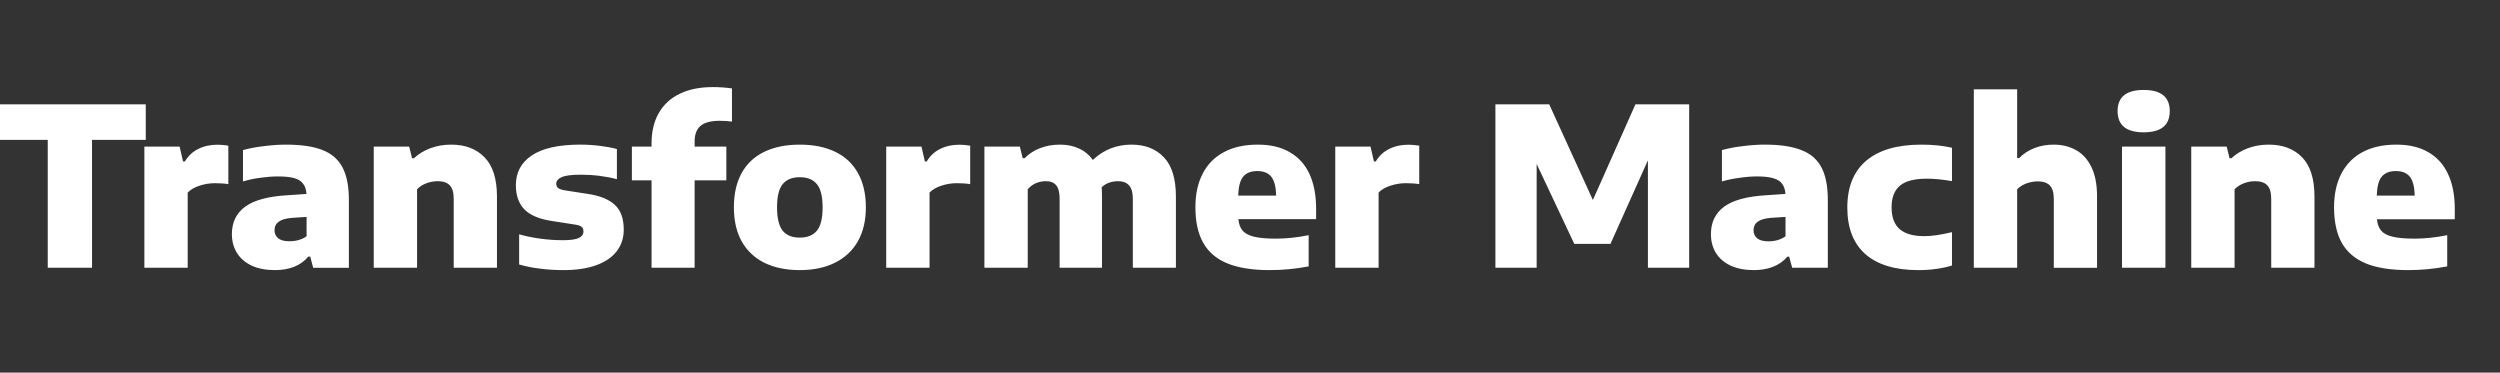 <svg version="1.2" xmlns="http://www.w3.org/2000/svg" viewBox="0 0 2885 430" width="2885" height="430">
	<rect x="0" y="0" width="2885" height="430" fill="#333333" stroke="none"/>
	<title>scada-svg</title>
	<style>
		.s0 { fill: #ffffff } 
	</style>
	<g id="Mohsine-icons">
		<path id="Transformer Machine" class="s0" aria-label="Transformer Machine"  d="m106.2 309h-51.1v-147.6h-61.9v-41h175v41h-62zm60.4 0v-139.8h40.7l3.9 17.1h2.2q5.7-9.7 15.4-14.4 9.7-4.9 22.3-4.9 5.5 0 12.4 1.1v44.4q-6.3-1.1-15.4-1.1-9.1 0-17.9 2.9-8.6 2.8-13.6 7.9v86.8zm163.4-142.1q26.1 0 41.8 6.1 15.8 6 23.3 19.9 7.5 13.9 7.5 37.9v78.2h-41.2l-3.4-12.9h-2.2q-6.6 7.9-16.5 11.8-9.8 3.8-21.9 3.8-15.9 0-27.1-5.2-11.2-5.4-16.9-14.7-5.8-9.4-5.8-21.7 0-20.5 15.5-31.7 15.4-11.2 48.7-13.1l21.9-1.5q-0.5-7.6-4-11.9-3.3-4.5-10.3-6.4-6.9-1.9-18.5-1.9-9.2 0-20.1 1.5-11 1.4-20.4 4.3v-36.2q11.2-3.1 24.5-4.6 13.2-1.7 25.1-1.7zm3.8 111.5q11.8 0 20-5.7v-22.4l-16.9 1.1q-10.6 0.9-15.3 4.5-4.8 3.4-4.8 9.8 0 6 4.4 9.4 4.3 3.3 12.6 3.3zm97.5 30.6v-139.8h40.9l3.3 13.4h2.2q8-7.5 19.1-11.6 11.1-4.1 23.8-4.1 24.5 0 38.6 14.7 14.3 14.6 14.3 45.2v82.2h-49.9v-79.3q0-11.2-4.6-15.9-4.6-4.7-13.8-4.7-6.9 0-13.2 2.4-6.4 2.4-10.7 6.9v90.6zm219 2.7q-14 0-27.2-1.7-13.2-1.6-24-4.8v-34.8q11.2 3.2 24.3 5 13.2 1.8 26.2 1.8 13 0 18.3-2.6 5.4-2.5 5.4-7.5 0-3.6-2.2-5.4-2.2-1.8-8-2.6l-26.4-4.1q-21.7-3.3-31.6-13.4-9.8-10.2-9.8-27.9 0-22.1 18.5-34.4 18.6-12.4 55.8-12.4 11.2 0 22.5 1.4 11.4 1.4 19.8 3.7v34.8q-8.7-2.4-19.6-3.8-10.9-1.4-21.7-1.4-16.4 0-22.6 2.9-6.1 2.8-6.1 7.5 0 3.1 2.2 5 2.3 1.8 8 2.7l26.4 4.1q20.8 3.1 31 12.6 10.3 9.4 10.3 28.6 0 14.6-8.2 25-8 10.5-23.7 16.1-15.5 5.6-37.6 5.6zm180.2-172.3q-15.1 0-22 5.8-6.9 5.8-6.9 18v6h36.6v38.9h-36.6v100.9h-49.7v-100.9h-22.7v-38.9h22.7v-3.9q0-20.1 8.2-34.6 8.2-14.6 24.1-22.4 15.9-7.8 38.2-7.8 11.1 0 22.3 1.5v38.3q-7.1-0.9-14.2-0.9zm92.4 172.3q-23.3 0-40.5-8.3-17.1-8.4-26.4-24.7-9.1-16.3-9.1-39.4 0-23.3 8.9-39.5 8.9-16.2 26-24.5 17.1-8.4 41.1-8.4 24.1 0 41.2 8.4 17.1 8.3 26 24.5 9.1 16.2 9.1 39.4 0 23-9.3 39.4-9.4 16.3-26.6 24.7-17 8.4-40.4 8.4zm0-37.5q13.3 0 19.8-8 6.6-8 6.6-26.8 0-18.8-6.6-26.9-6.5-8-19.8-8-13.1 0-19.7 8-6.5 7.9-6.5 26.7 0 18.8 6.5 27 6.5 8 19.7 8zm99.8 34.8v-139.8h40.7l3.9 17.1h2.2q5.7-9.7 15.4-14.4 9.7-4.9 22.3-4.9 5.5 0 12.4 1.1v44.4q-6.3-1.1-15.4-1.1-9.1 0-17.9 2.9-8.6 2.8-13.6 7.9v86.8zm282.9-142.1q23.9 0 37.6 14.7 13.8 14.5 13.8 45.2v82.2h-49.7v-79.4q0-11.1-4.5-15.8-4.3-4.7-12.3-4.7-11.8 0-19.2 7 0.4 4.3 0.4 9.4v83.5h-48.9v-79.4q0-11.2-4-15.8-3.9-4.7-11.9-4.7-6.4 0-11.9 2.5-5.5 2.5-9 6.9v90.5h-50v-139.8h40.9l3.3 13.4h2.2q7.5-7.7 17.8-11.6 10.5-4.1 23.1-4.1 12.2 0 21.8 4.5 9.7 4.3 16 13.2 9.5-9 20.8-13.4 11.5-4.3 23.7-4.3zm213.2 73.9v12.1h-89.7q0.8 8.5 4.9 13.3 4.2 4.8 13.3 7 9.2 2.2 25.3 2.2 17.4 0 37.6-4v36q-22.3 4.3-45 4.3-29.8 0-48.7-7.7-18.9-7.7-27.9-23.7-9.1-15.9-9.1-41.1 0-22.5 8.3-38.6 8.4-16.4 24.5-25 16.2-8.7 39.3-8.7 21.9 0 36.9 8.8 15.1 8.7 22.7 25.2 7.6 16.6 7.6 39.9zm-67.9-43.4q-11.1 0-16.4 6.6-5.2 6.6-5.6 21.7h43.8q-0.4-15.1-5.6-21.7-5.2-6.6-16.2-6.6zm90 111.6v-139.8h40.7l3.9 17.1h2.2q5.7-9.7 15.4-14.4 9.7-4.9 22.3-4.9 5.5 0 12.4 1.1v44.4q-6.3-1.1-15.5-1.1-9 0-17.8 2.9-8.7 2.8-13.6 7.9v86.8zm297.3-78.2l49.1-110.4h62v188.6h-47.6v-124l-43.2 96.4h-41.8l-43.4-92.2v119.8h-47.6v-188.6h62.1zm198.5-63.9q26.1 0 41.8 6.2 15.8 5.9 23.3 19.8 7.5 13.9 7.5 37.9v78.2h-41.1l-3.5-12.8h-2.1q-6.7 7.9-16.6 11.7-9.8 3.8-21.9 3.8-15.8 0-27.1-5.2-11.2-5.4-16.9-14.7-5.7-9.4-5.7-21.6 0-20.5 15.4-31.8 15.4-11.2 48.7-13.1l21.9-1.5q-0.5-7.5-4-11.9-3.3-4.4-10.3-6.3-6.9-2-18.5-2-9.1 0-20.1 1.6-11 1.4-20.4 4.2v-36.2q11.2-3.1 24.5-4.6 13.2-1.7 25.1-1.7zm3.8 111.6q11.9 0 20-5.8v-22.4l-16.9 1.1q-10.6 0.9-15.3 4.5-4.7 3.4-4.7 9.8 0 6 4.3 9.4 4.3 3.4 12.6 3.4zm173.2 33.2q-39.9 0-60.9-18.3-21-18.5-21-53.9 0-35.6 21.9-54.1 22-18.5 63.4-18.5 19.9 0 35.5 3.6v38.5q-16.2-2.8-29.2-2.8-21.2 0-30.8 8-9.7 8.1-9.7 25 0 17.1 9.3 25.2 9.4 8.1 28.3 8.1 7.1 0 14.4-1.1 7.4-1.1 17.7-3.5v38.5q-8 2.5-18.1 3.9-10 1.4-20.8 1.4zm64.1-2.7v-205.9h50v79.3h2.3q7.5-7.6 17.6-11.5 10.2-4 22-4 14.8 0 26 6.3 11.3 6.2 17.8 19.6 6.5 13.3 6.5 33.9v82.3h-49.9v-79.1q0-11.2-4.6-15.9-4.6-4.7-13.8-4.7-6.8 0-13.3 2.4-6.4 2.4-10.6 6.7v90.6zm221.1 0h-50.1v-139.8h50.1zm-25.1-156.3q-30.1 0-30.1-24.5 0-24.4 30.1-24.4 30.1 0 30.1 24.4 0 24.5-30.1 24.5zm54.9 156.3v-139.8h40.9l3.3 13.4h2.2q8-7.5 19.1-11.6 11.1-4.1 23.9-4.1 24.4 0 38.6 14.7 14.2 14.6 14.2 45.2v82.2h-49.9v-79.2q0-11.3-4.6-16-4.6-4.7-13.8-4.7-6.8 0-13.2 2.4-6.4 2.5-10.7 6.9v90.6zm304.1-68.1v12.1h-89.8q0.8 8.4 4.9 13.2 4.2 4.9 13.4 7 9.1 2.2 25.2 2.2 17.5 0 37.6-4v36q-22.3 4.3-45 4.3-29.8 0-48.7-7.6-18.8-7.8-27.9-23.7-9-16-9-41.2 0-22.4 8.3-38.6 8.4-16.3 24.4-25 16.2-8.7 39.3-8.7 21.9 0 36.9 8.8 15.1 8.7 22.7 25.3 7.7 16.5 7.7 39.9zm-68-43.5q-11 0-16.4 6.6-5.2 6.6-5.6 21.7h43.8q-0.4-15.1-5.6-21.7-5.2-6.6-16.2-6.6z"/>
	</g>
</svg>